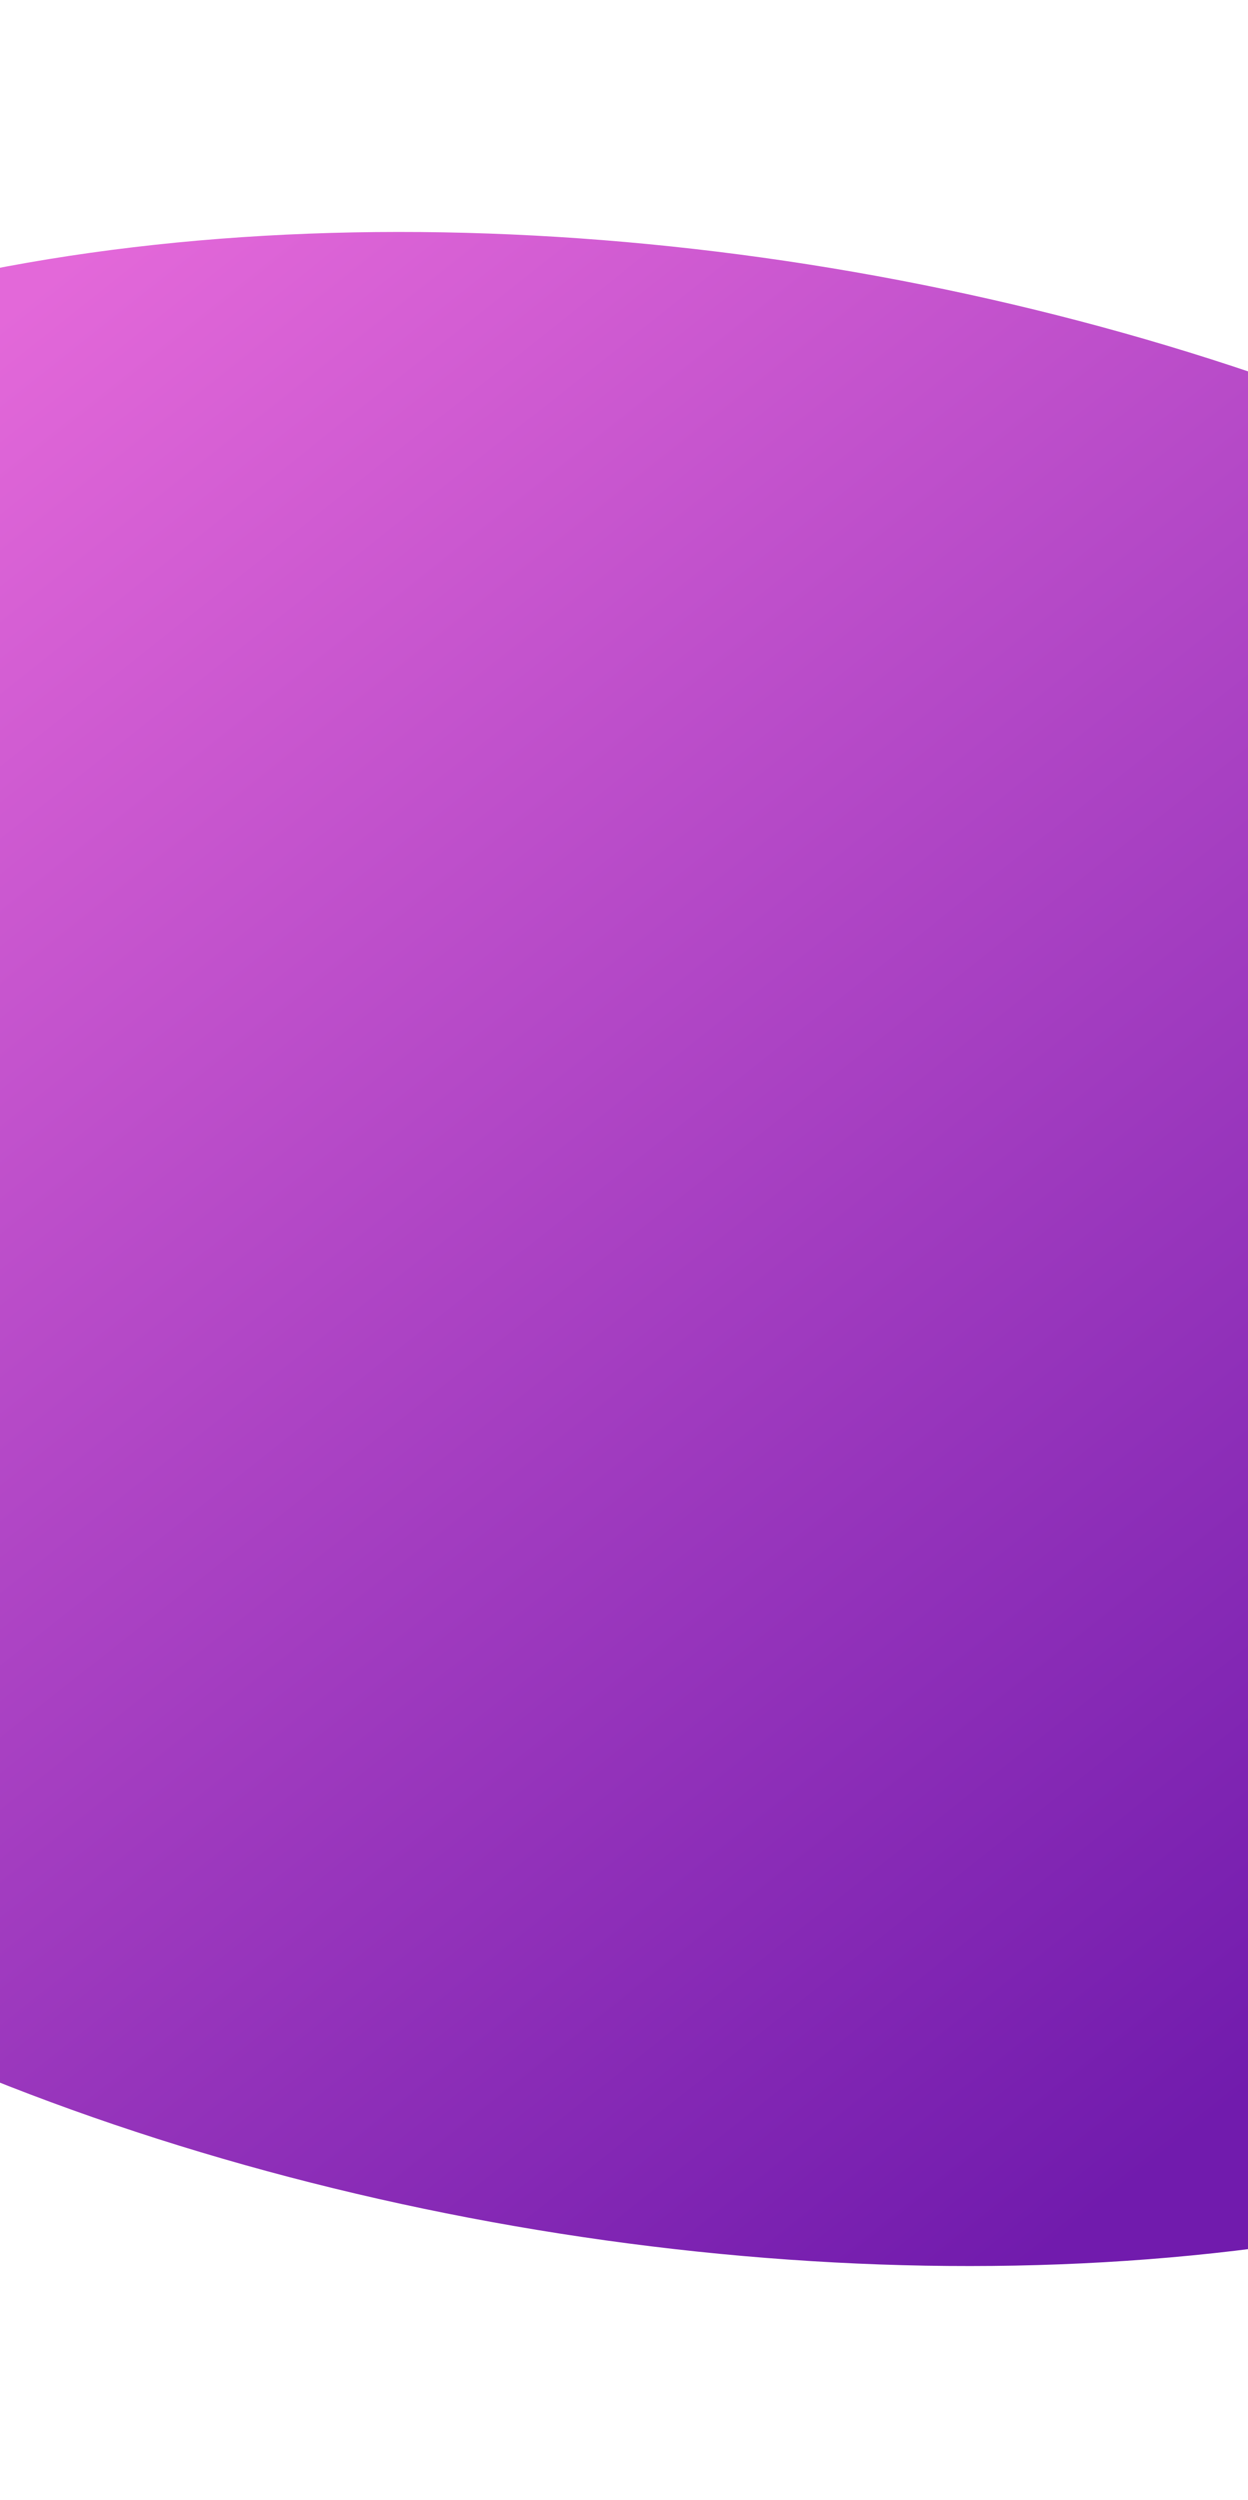 <svg width="414" height="829" viewBox="0 0 414 829" fill="none" xmlns="http://www.w3.org/2000/svg">
<path d="M-223.841 536.115C-337.875 389.02 -313.211 247.176 -156.217 147.208C63.281 7.439 518.306 86.559 677.74 292.217C791.774 439.313 767.11 581.156 610.116 681.125C390.618 820.894 -64.407 741.773 -223.841 536.115Z" fill="url(#paint0_linear)"/>
<defs>
<linearGradient id="paint0_linear" x1="-40.105" y1="137.045" x2="407.077" y2="700.132" gradientUnits="userSpaceOnUse">
<stop stop-color="#E368D9"/>
<stop offset="1" stop-color="#711BAD"/>
</linearGradient>
</defs>
</svg>
